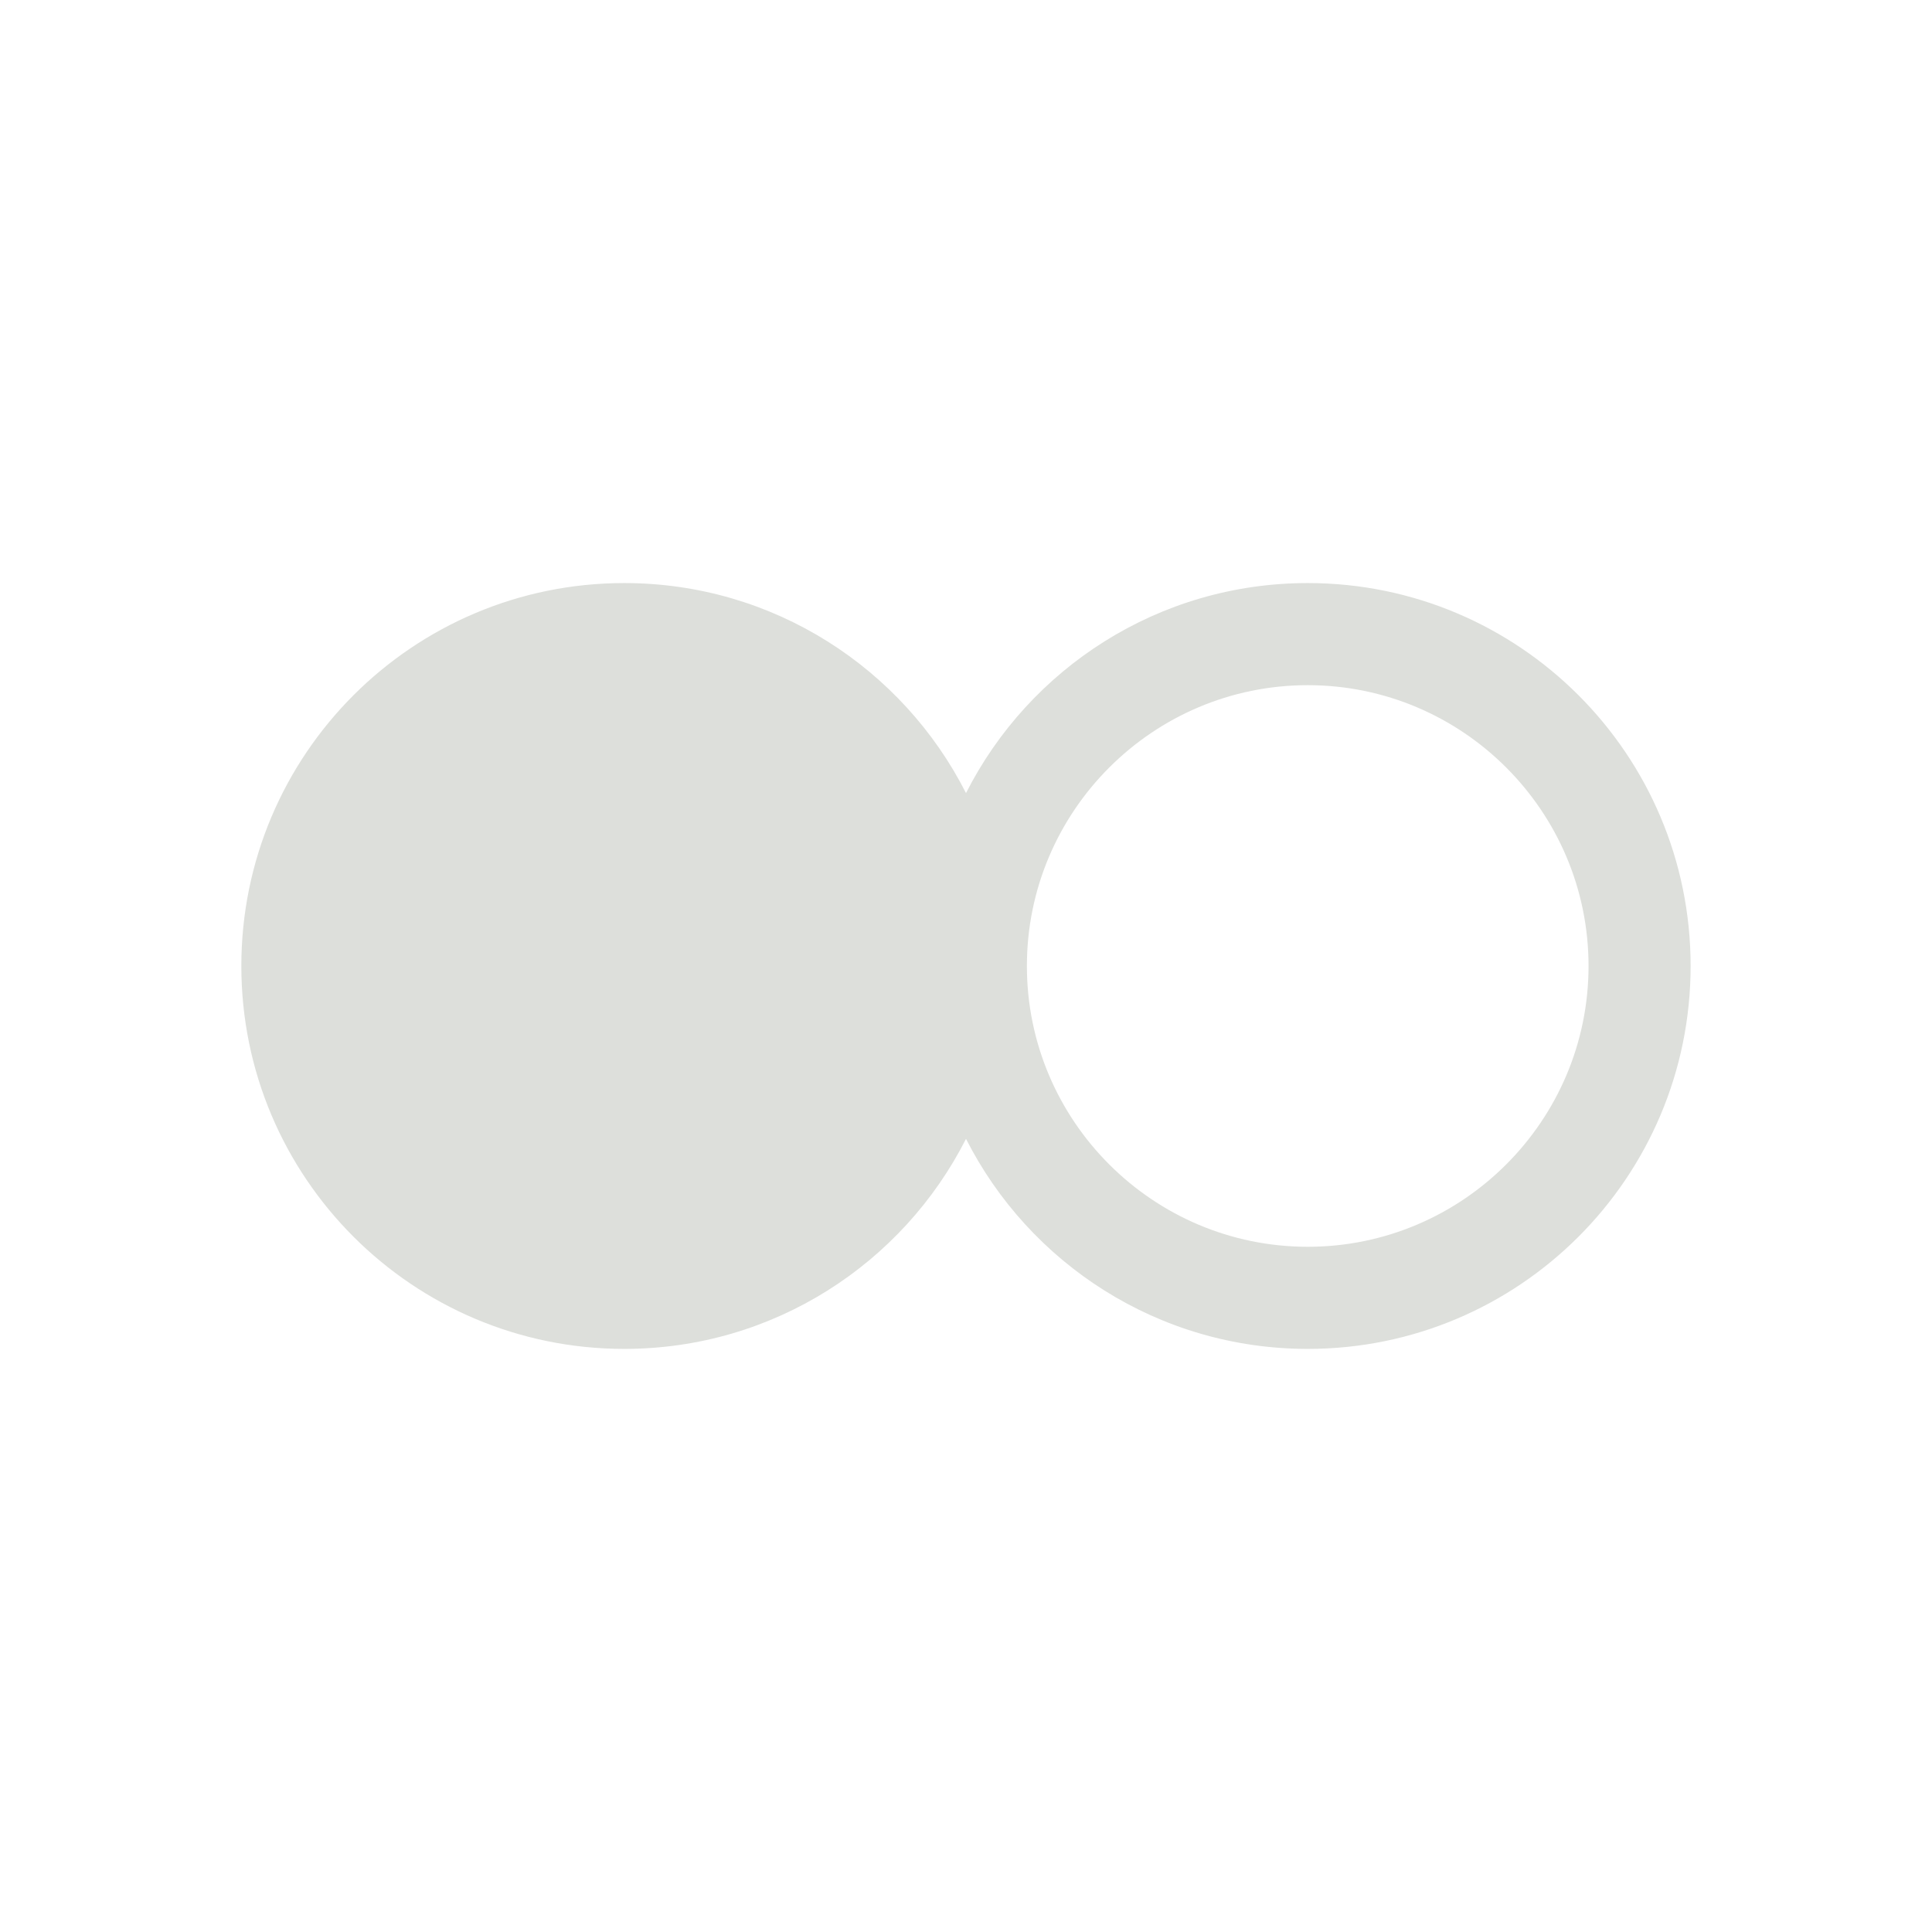 <?xml version="1.0" encoding="utf-8"?>
<!-- Generator: Adobe Illustrator 15.0.0, SVG Export Plug-In . SVG Version: 6.00 Build 0)  -->
<!DOCTYPE svg PUBLIC "-//W3C//DTD SVG 1.1//EN" "http://www.w3.org/Graphics/SVG/1.1/DTD/svg11.dtd">
<svg version="1.1" id="Layer_1" xmlns="http://www.w3.org/2000/svg" xmlns:xlink="http://www.w3.org/1999/xlink" x="0px" y="0px"
	 width="48px" height="48px" viewBox="0 0 48 48" enable-background="new 0 0 48 48" xml:space="preserve">
<path id="flickr-icon_1_" fill="#DDDFDB" d="M32.491,14.486c-3.709,0-6.922,2.122-8.491,5.218c-1.57-3.096-4.781-5.218-8.49-5.218
	c-5.254,0-9.514,4.259-9.514,9.514c0,5.253,4.26,9.513,9.514,9.513c3.709,0,6.921-2.123,8.49-5.219
	c1.569,3.096,4.782,5.219,8.491,5.219c5.253,0,9.512-4.26,9.512-9.513C42.003,18.745,37.744,14.486,32.491,14.486z M32.491,30.976
	c-3.849,0-6.978-3.13-6.978-6.976c0-3.847,3.129-6.977,6.978-6.977c3.846,0,6.976,3.13,6.976,6.977
	C39.467,27.846,36.337,30.976,32.491,30.976z"/>
</svg>

